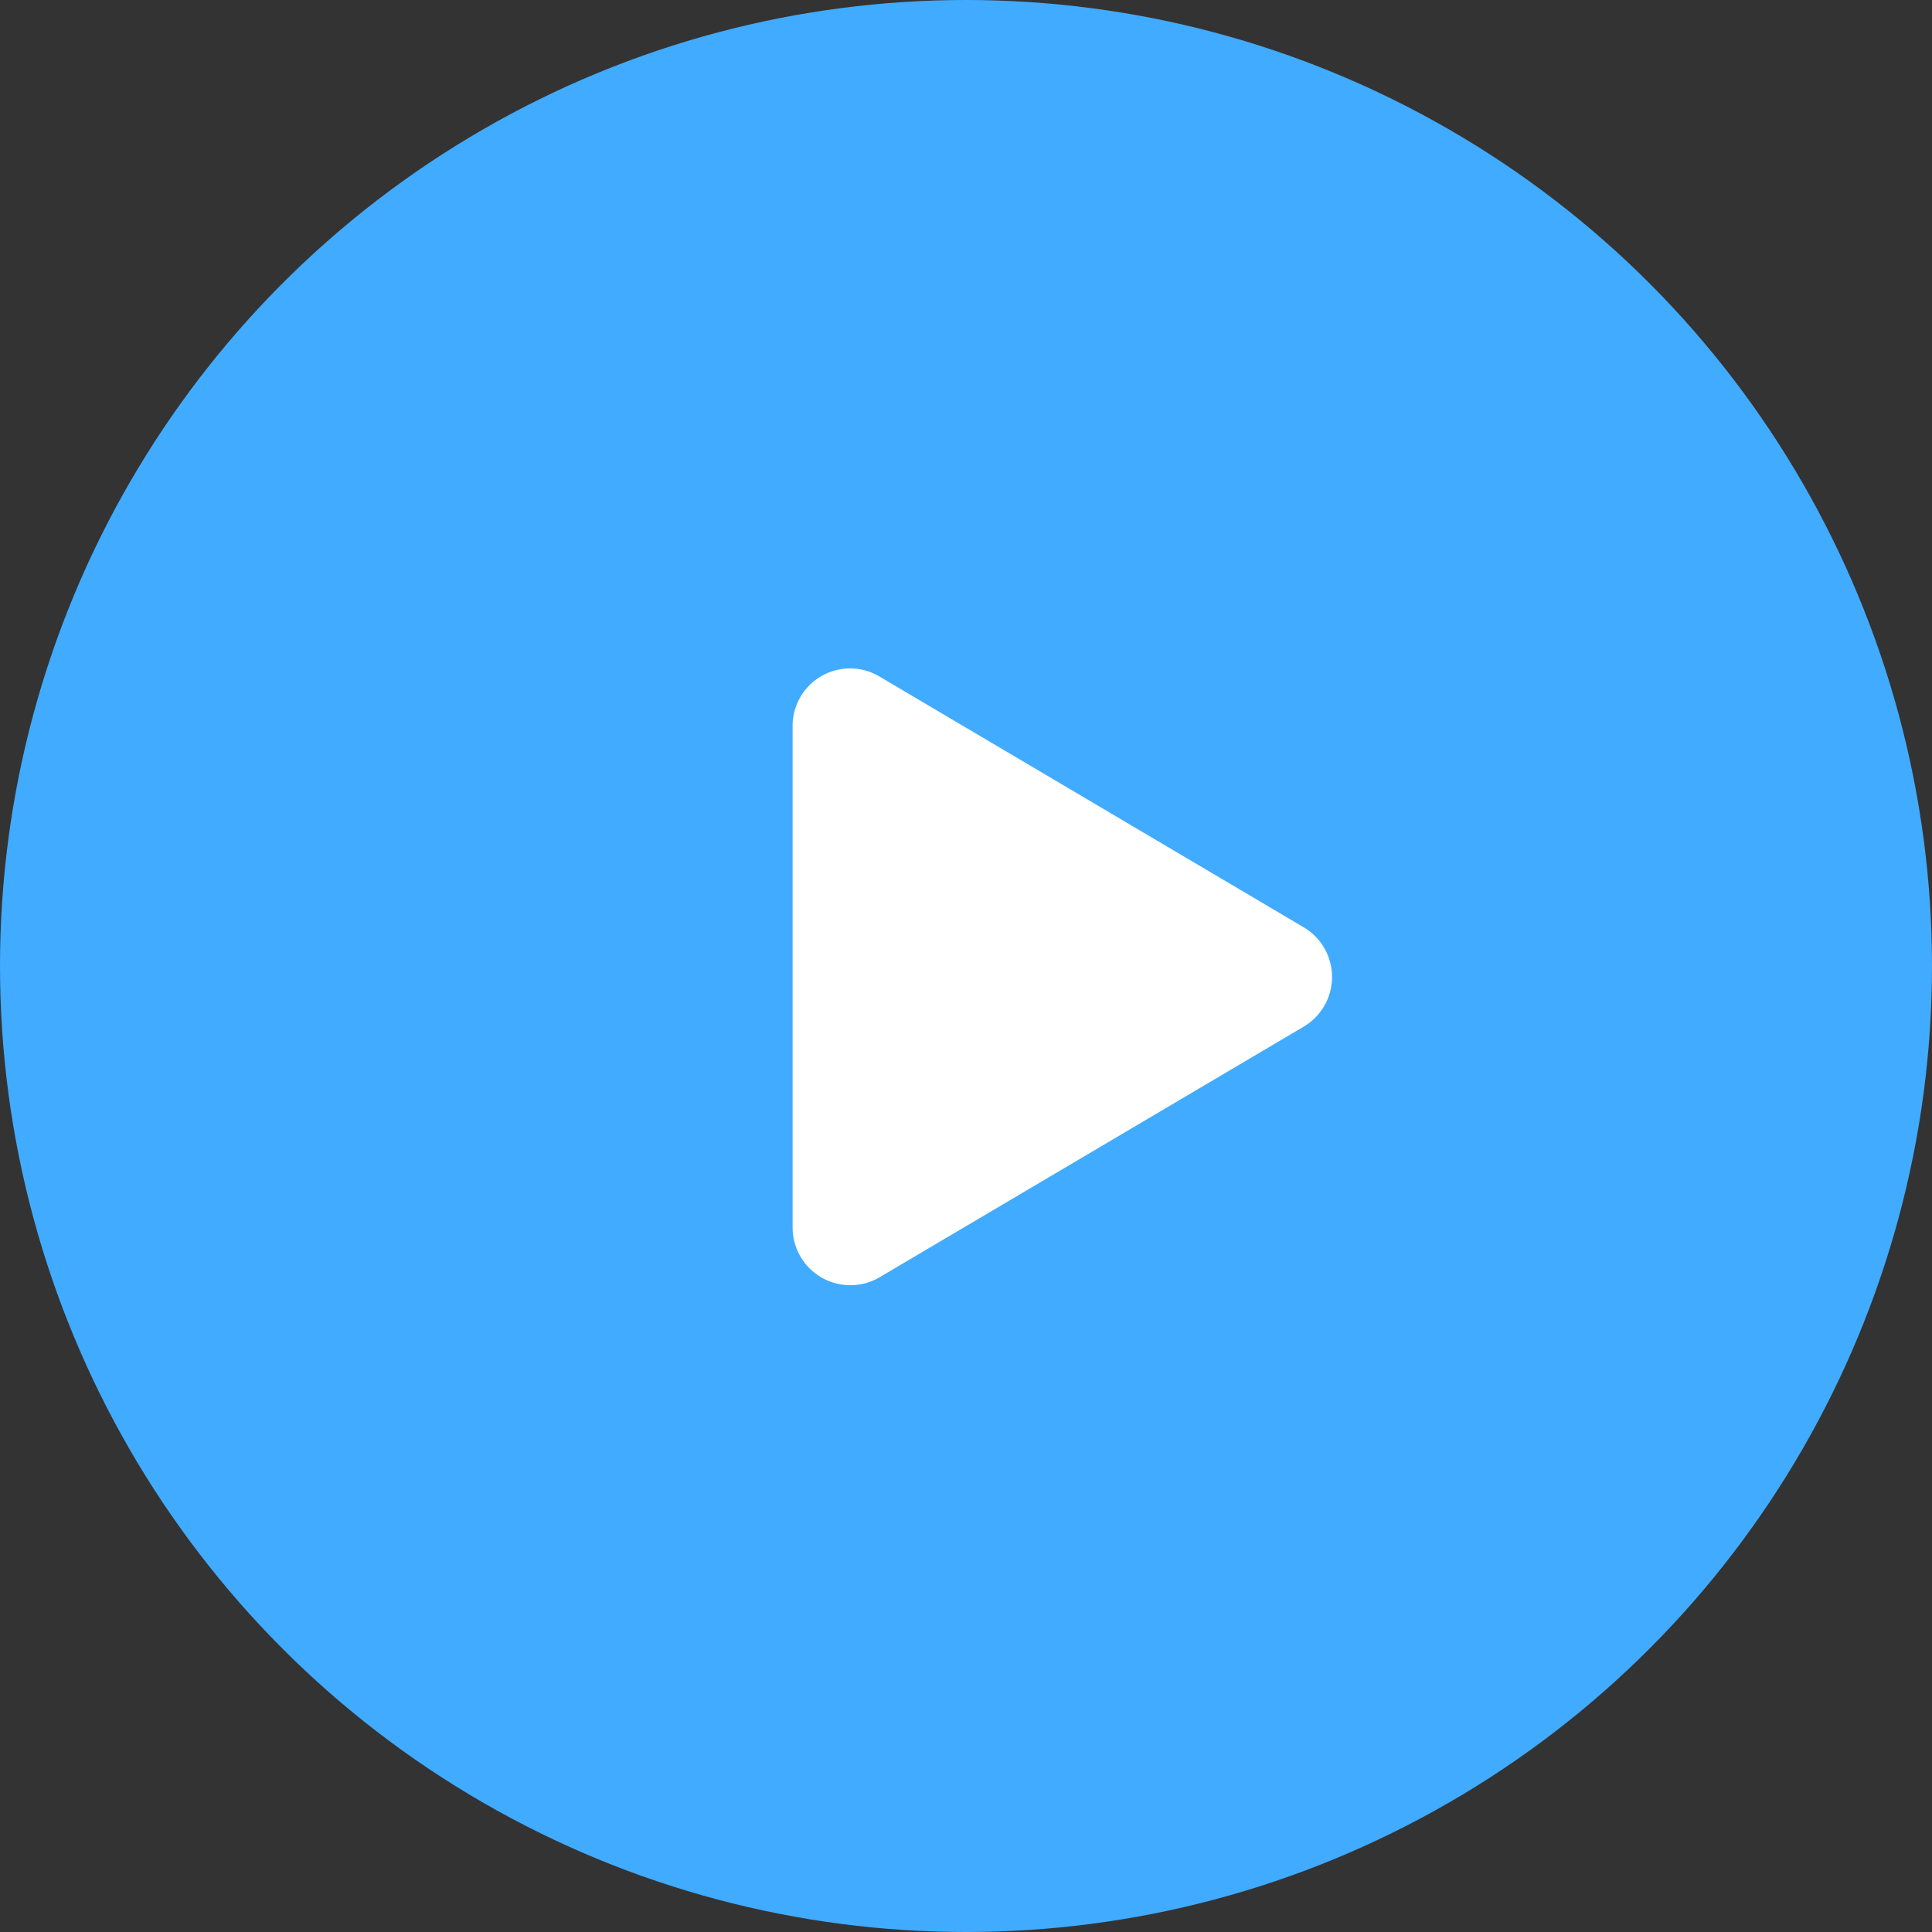 <svg xmlns="http://www.w3.org/2000/svg" width="78" height="78" viewBox="0 0 78 78">
  <rect x="0" y="0" width="78" height="78" fill="#333333" stroke="none"/>
  <g id="playicon" transform="translate(-585 -1445)">
    <circle id="Ellipse_527" data-name="Ellipse 527" cx="39" cy="39" r="39" transform="translate(585 1445)" fill="#41abff"/>
    <path id="Icon_awesome-play" data-name="Icon awesome-play" d="M20.63,10.437,3.519.322A2.32,2.32,0,0,0,0,2.329V22.556a2.331,2.331,0,0,0,3.519,2.008L20.63,14.453A2.331,2.331,0,0,0,20.63,10.437Z" transform="translate(617 1471.998)" fill="#fff"/>
  </g>
</svg>
